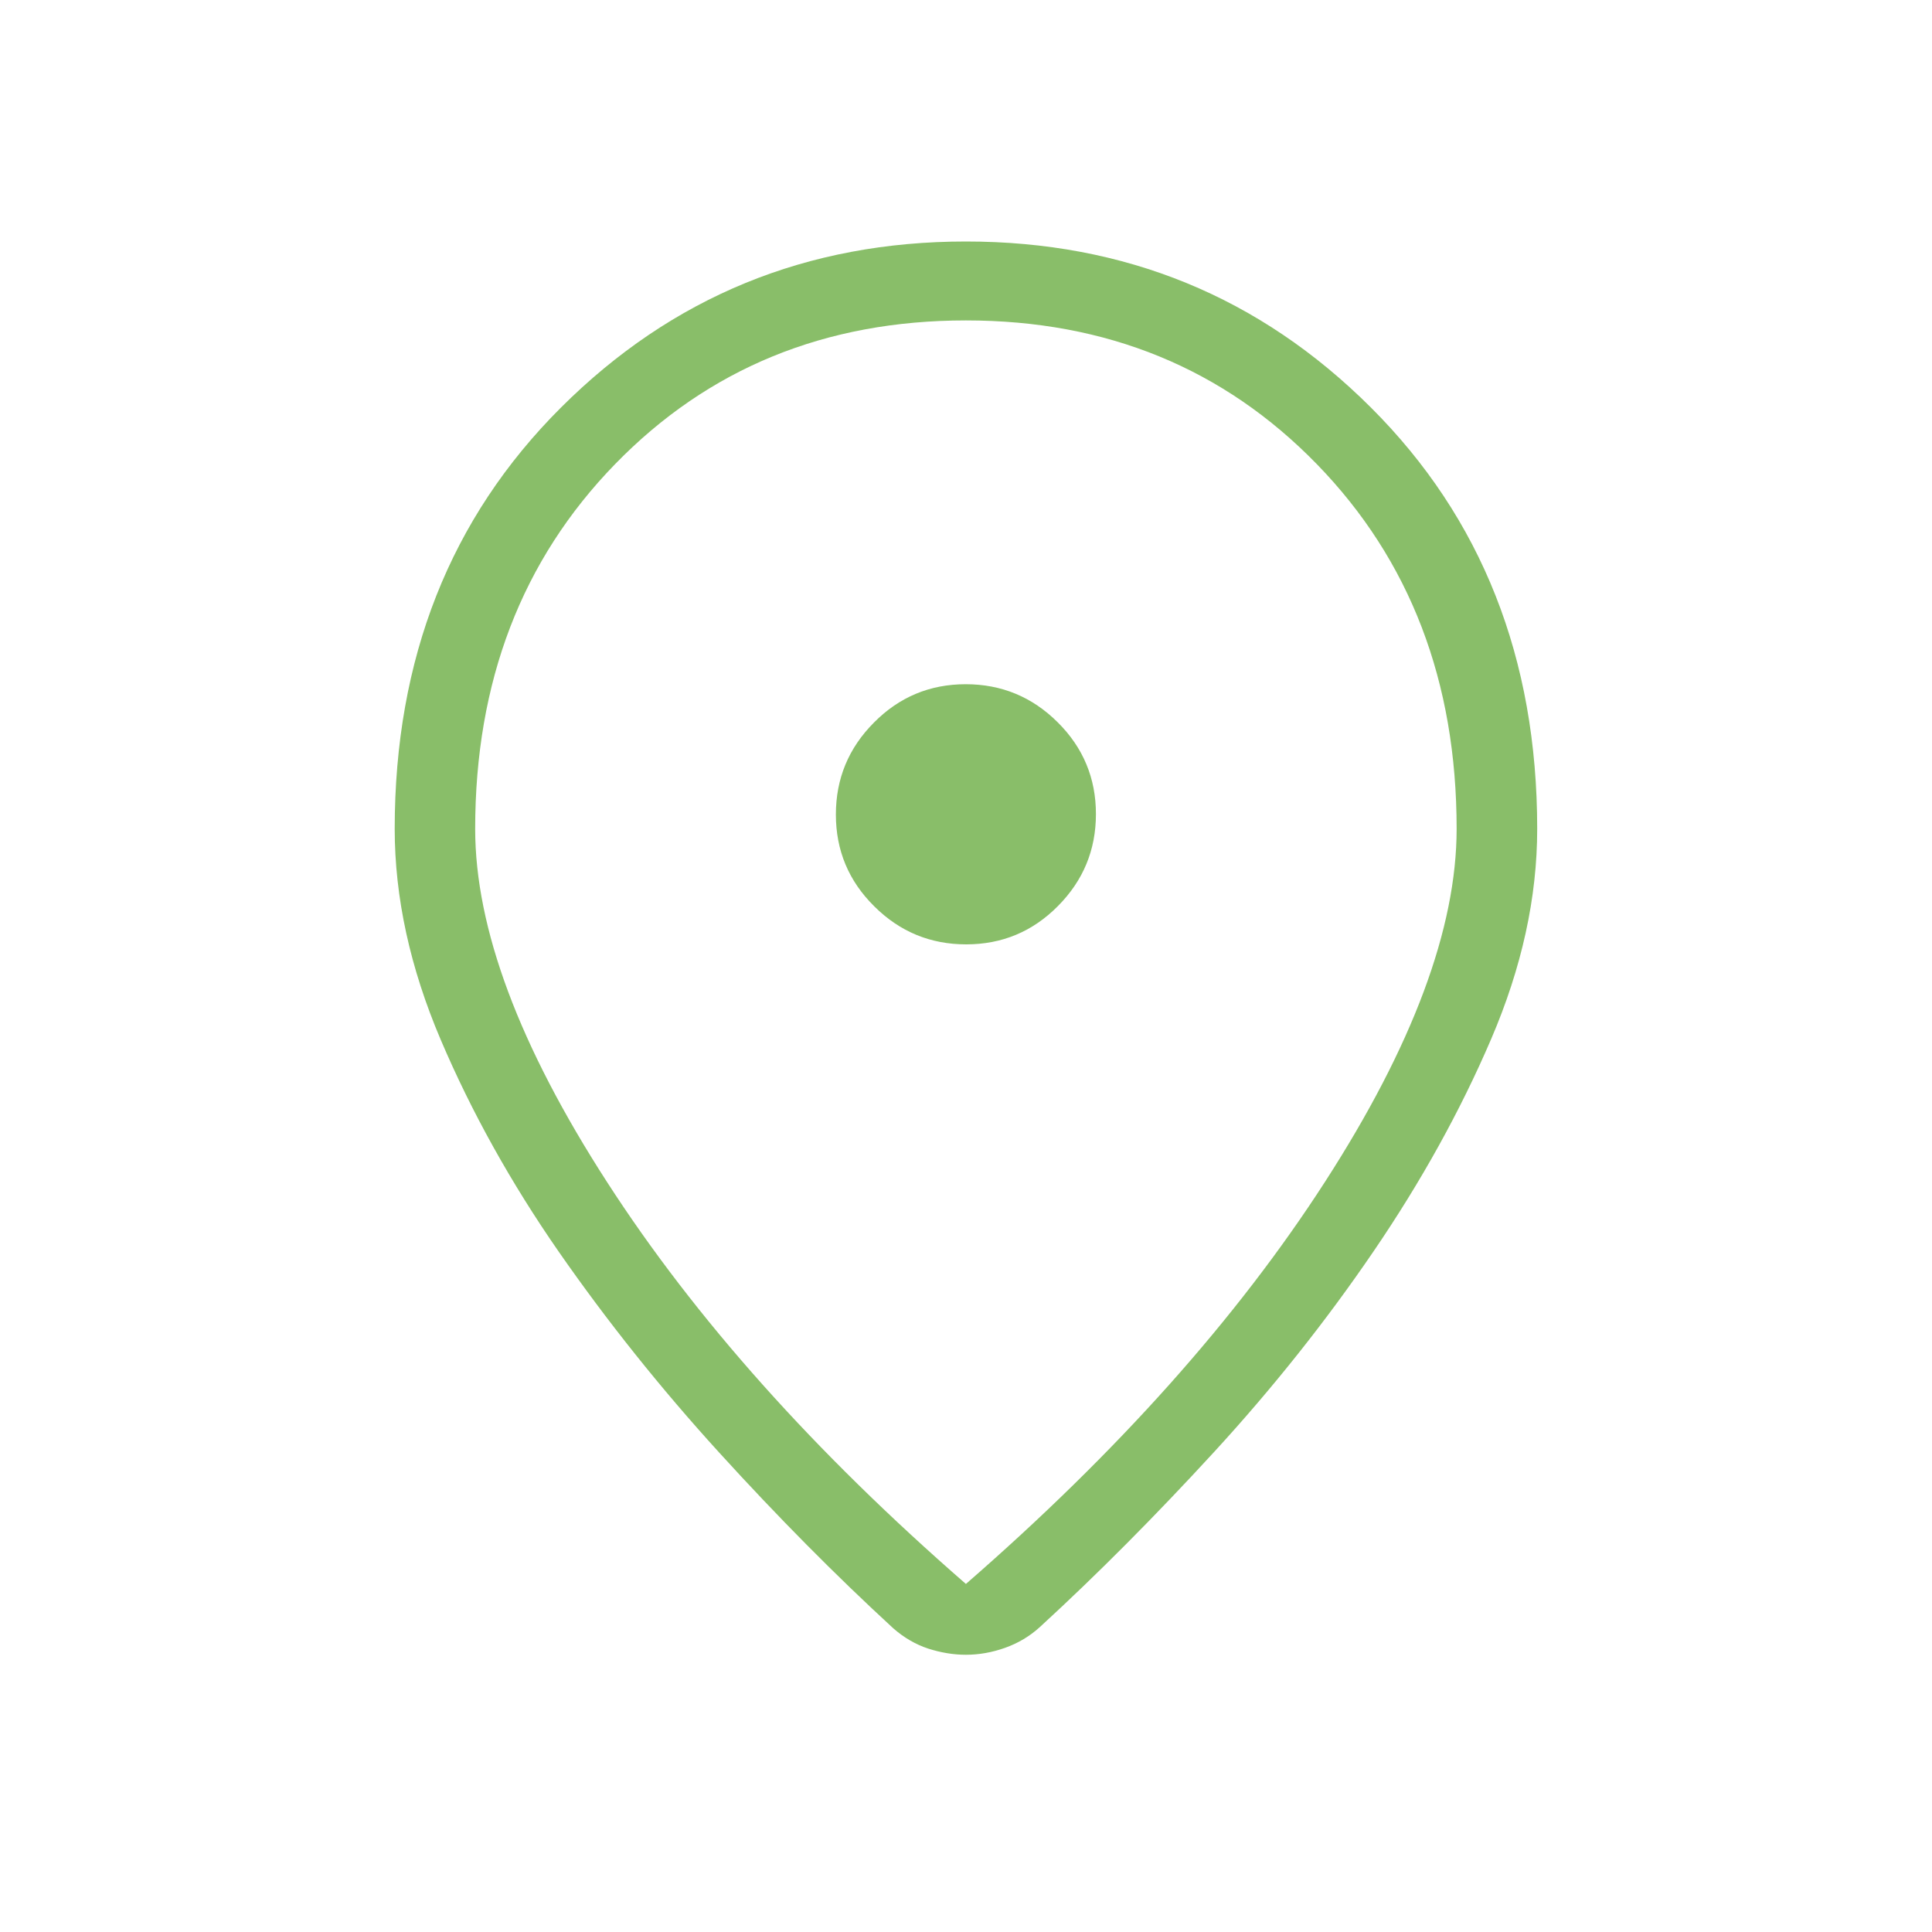 <svg width="20" height="20" viewBox="0 0 20 20" fill="none" xmlns="http://www.w3.org/2000/svg">
<g id="location_on">
<mask id="mask0_269_106" style="mask-type:alpha" maskUnits="userSpaceOnUse" x="0" y="0" width="20" height="20">
<rect id="Bounding box" width="20" height="20" fill="#D9D9D9"/>
</mask>
<g mask="url(#mask0_269_106)">
<path id="location_on_2" d="M9.999 16.397C11.566 15.034 12.804 13.648 13.714 12.238C14.624 10.828 15.079 9.609 15.079 8.58C15.079 7.056 14.597 5.797 13.632 4.805C12.666 3.813 11.456 3.317 9.999 3.317C8.543 3.317 7.332 3.813 6.367 4.805C5.402 5.797 4.919 7.056 4.919 8.58C4.919 9.609 5.374 10.828 6.285 12.238C7.195 13.648 8.433 15.034 9.999 16.397ZM9.999 17.13C9.869 17.13 9.739 17.108 9.608 17.066C9.478 17.023 9.358 16.953 9.248 16.857C8.655 16.312 8.054 15.706 7.445 15.037C6.836 14.368 6.283 13.675 5.785 12.959C5.288 12.243 4.881 11.511 4.563 10.765C4.245 10.019 4.086 9.291 4.086 8.58C4.086 6.817 4.66 5.363 5.808 4.218C6.956 3.073 8.353 2.5 9.999 2.5C11.646 2.5 13.043 3.073 14.191 4.218C15.339 5.363 15.913 6.817 15.913 8.58C15.913 9.291 15.754 10.016 15.436 10.757C15.118 11.498 14.713 12.229 14.221 12.951C13.729 13.673 13.179 14.365 12.57 15.029C11.961 15.692 11.36 16.297 10.767 16.841C10.661 16.938 10.54 17.01 10.405 17.058C10.27 17.106 10.135 17.13 9.999 17.13ZM10.002 9.776C10.373 9.776 10.69 9.644 10.952 9.379C11.214 9.115 11.345 8.798 11.345 8.427C11.345 8.056 11.213 7.739 10.949 7.477C10.685 7.214 10.367 7.083 9.997 7.083C9.626 7.083 9.309 7.215 9.047 7.48C8.784 7.744 8.653 8.061 8.653 8.432C8.653 8.803 8.785 9.12 9.05 9.382C9.314 9.645 9.631 9.776 10.002 9.776Z" fill="#89BE69"/>
</g>
</g>
</svg>
